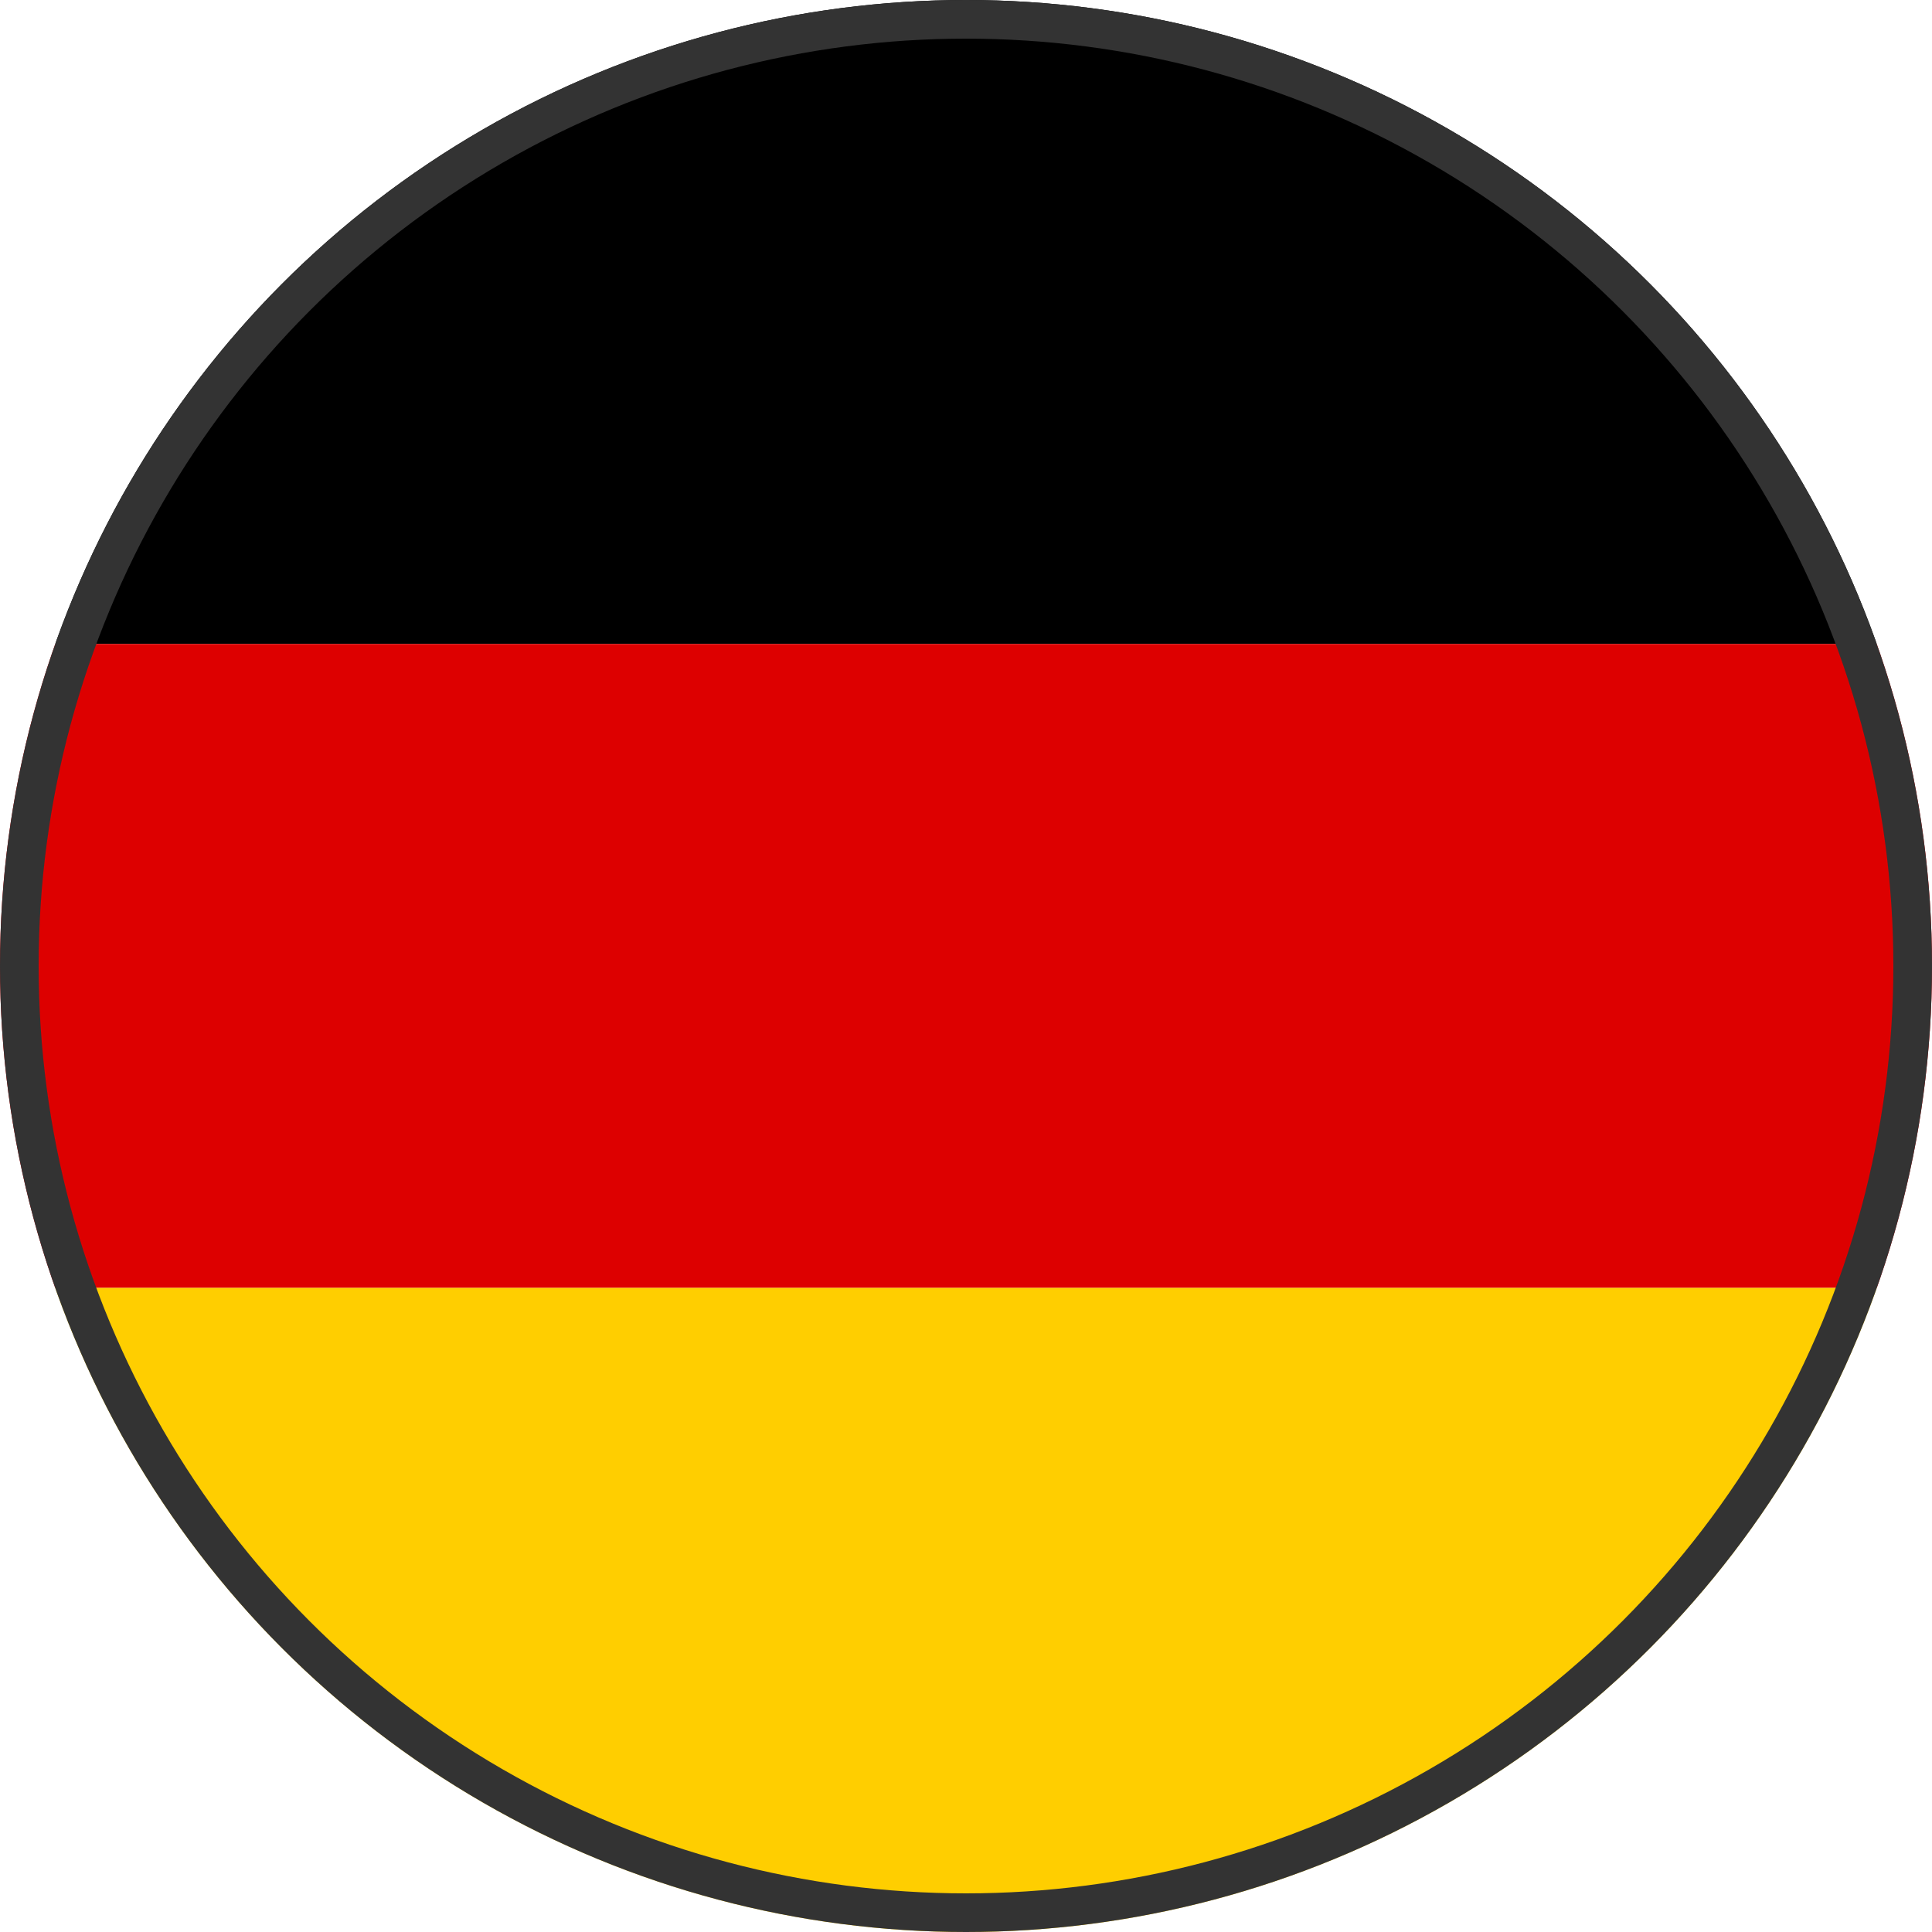 <svg xmlns="http://www.w3.org/2000/svg" height="64" width="64" viewBox="0 0 100 100">
  <!-- Definiert eine runde Maske, um die Streifen zuzuschneiden -->
  <defs>
    <clipPath id="circle-clip">
      <circle cx="50" cy="50" r="50"/>
    </clipPath>
  </defs>

  <!-- Gruppe für die Flaggenstreifen, die von der runden Maske zugeschnitten wird -->
  <g clip-path="url(#circle-clip)">
    <!-- Schwarzer Streifen (oben) -->
    <rect width="100" height="33.33" y="0" style="fill:#000000;"/>
    <!-- Roter Streifen (mitte) -->
    <rect width="100" height="33.33" y="33.33" style="fill:#DD0000;"/>
    <!-- Goldener Streifen (unten) -->
    <rect width="100" height="33.34" y="66.66" style="fill:#FFCE00;"/>
  </g>

  <!-- Feiner Rand um den Kreis -->
  <circle 
    style="fill:none; stroke:#333333; stroke-width:2;" 
    cx="50" 
    cy="50" 
    r="49"
  />
</svg>